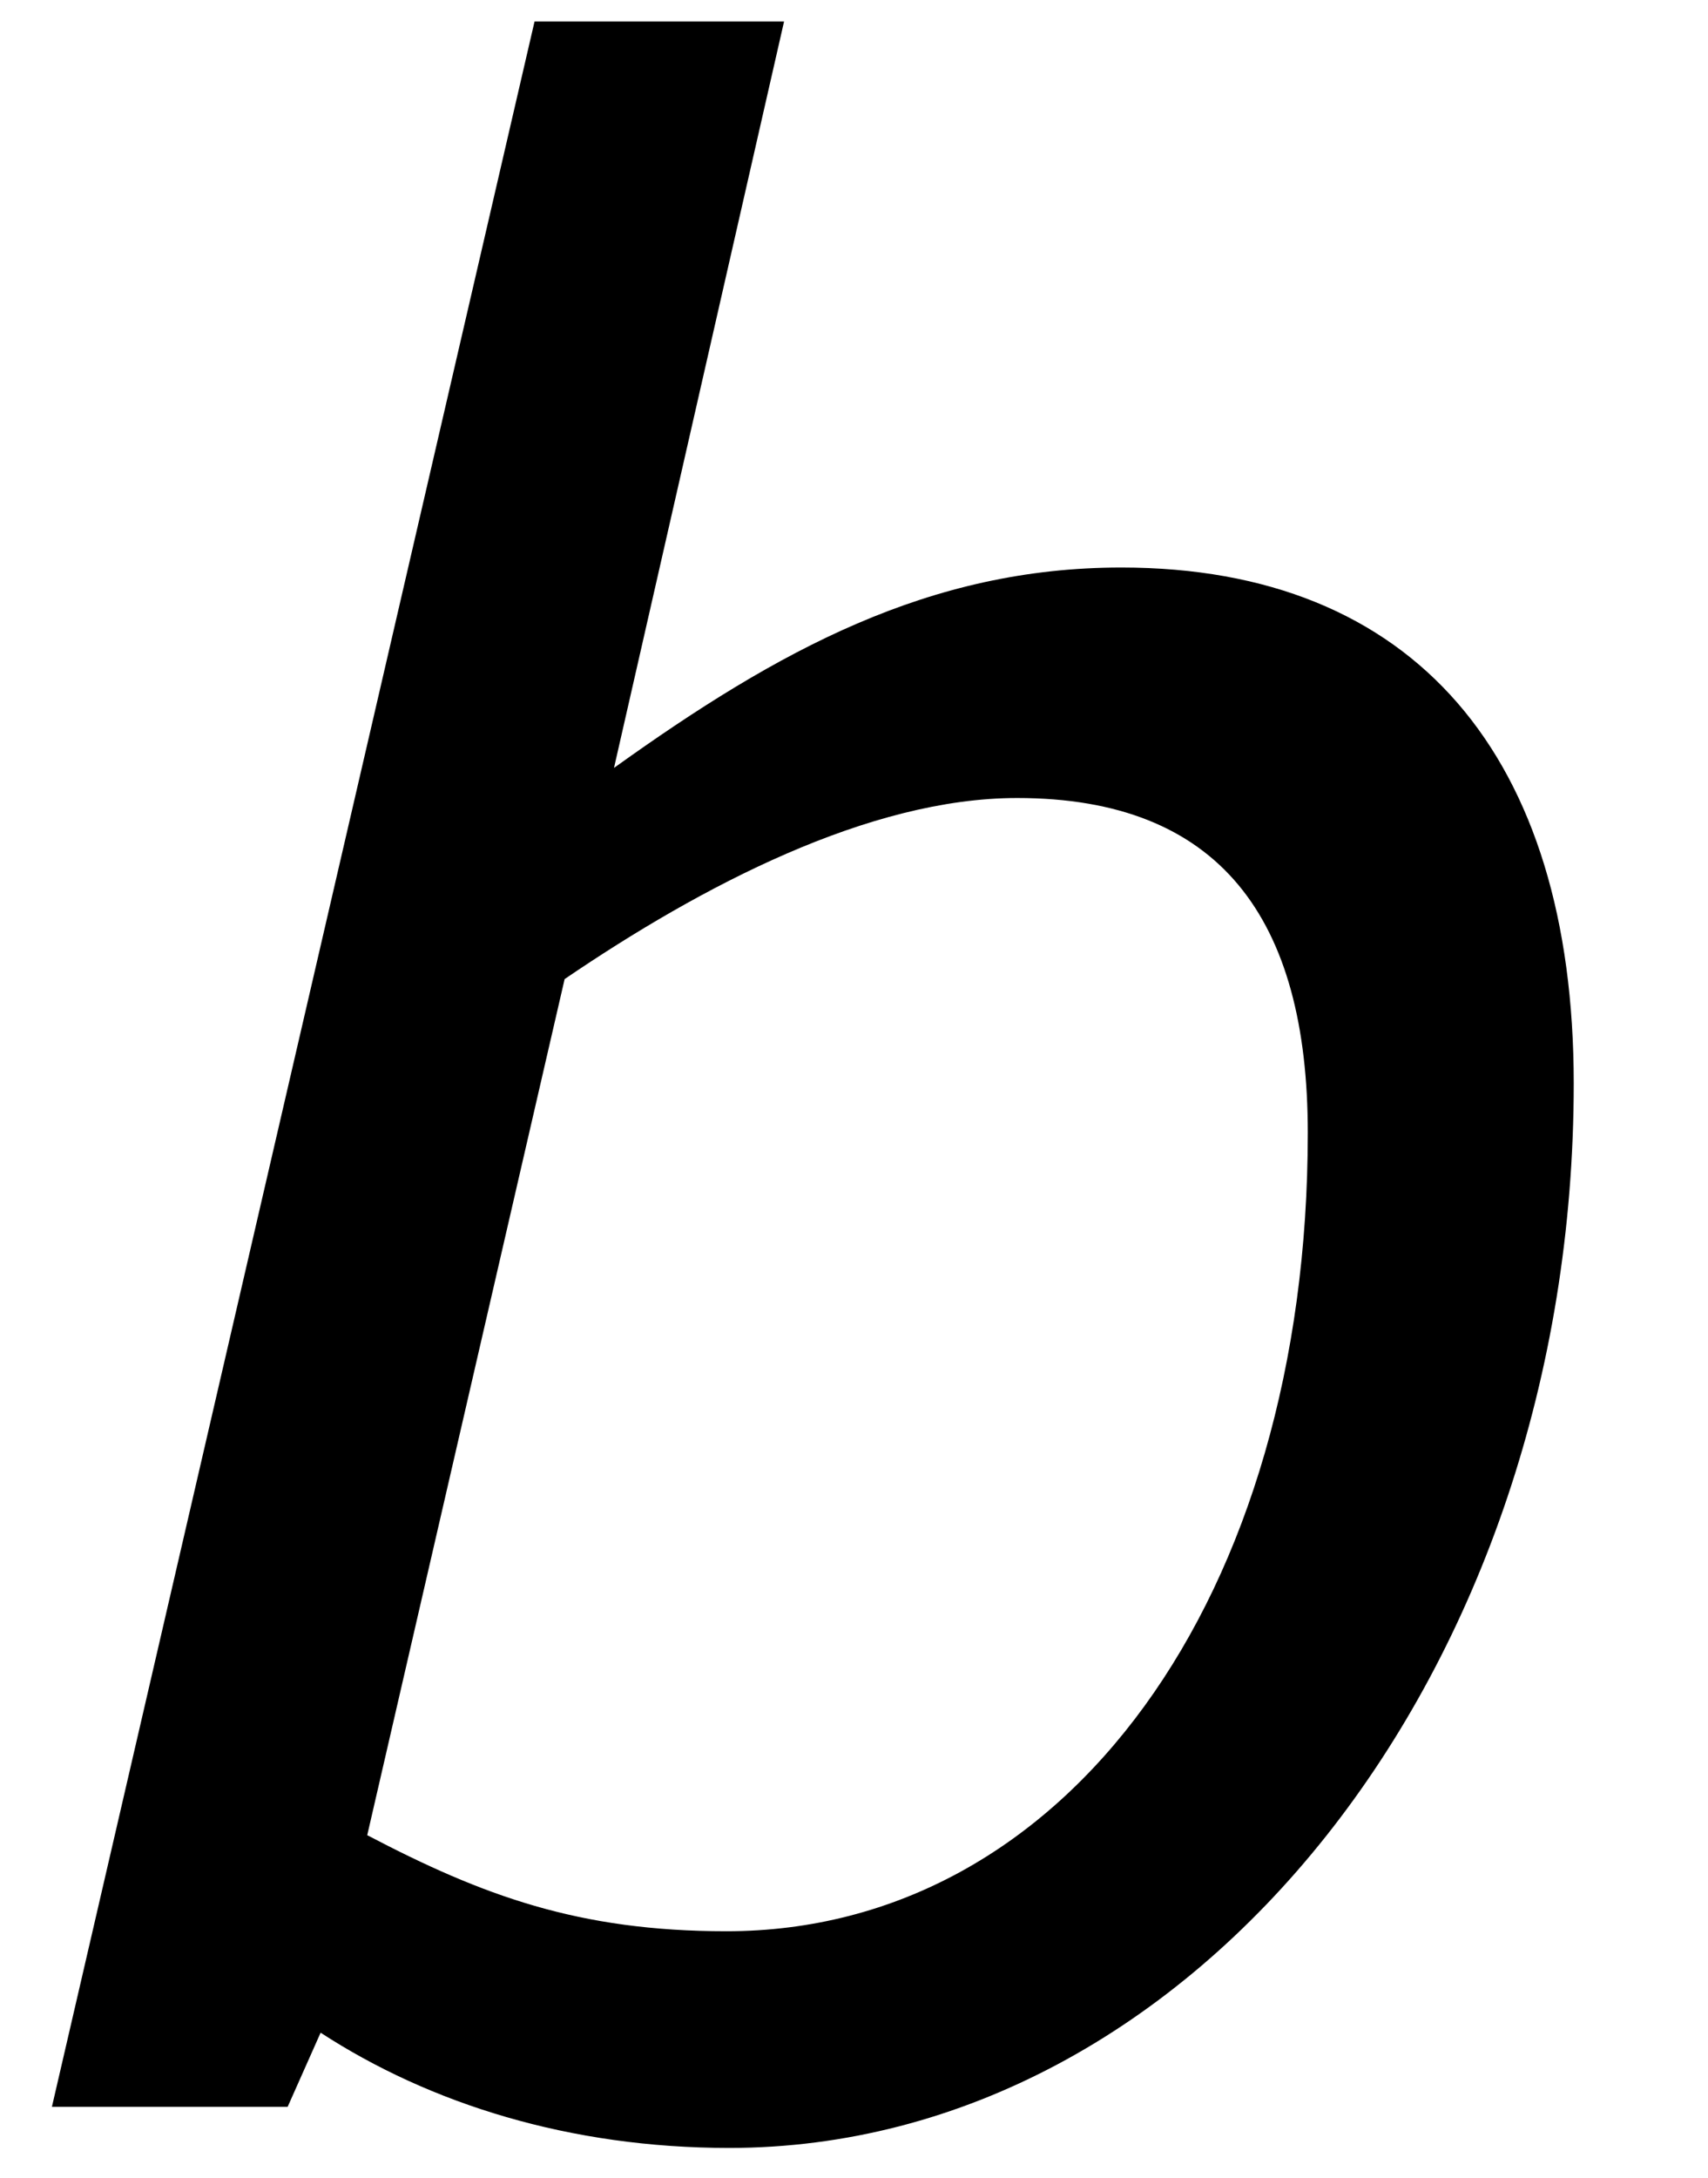 <?xml version='1.0' encoding='ISO-8859-1'?>
<!DOCTYPE svg PUBLIC "-//W3C//DTD SVG 1.1//EN" "http://www.w3.org/Graphics/SVG/1.1/DTD/svg11.dtd">
<!-- This file was generated by dvisvgm 1.2.2 (x86_64-unknown-linux-gnu) -->
<!-- Fri Nov 25 01:11:13 2016 -->
<svg height='22.239pt' version='1.1' viewBox='0 0 17.45 22.239' width='17.45pt' xmlns='http://www.w3.org/2000/svg' xmlns:xlink='http://www.w3.org/1999/xlink'>
<defs>
<path d='M14.48 -9.28C14.48 -12.241 13.037 -13.958 10.375 -13.958C8.633 -13.958 7.265 -13.211 5.772 -12.141L7.315 -18.909H5.051L0.672 0H2.811L3.11 -0.672C4.105 -0.025 5.374 0.373 6.817 0.373C11.047 0.373 14.48 -3.956 14.48 -9.28ZM12.067 -8.832C12.067 -4.628 9.877 -1.592 6.792 -1.592C5.449 -1.592 4.578 -1.916 3.533 -2.463L5.324 -10.226C6.568 -11.072 8.086 -11.868 9.43 -11.868C11.271 -11.868 12.067 -10.773 12.067 -8.832Z' id='g1-98'/>
</defs>
<g id='page1' transform='matrix(1.126 0 0 1.126 -63.986 -60.654)'>
<use x='56.625' xlink:href='#g1-98' y='72.971'/>
</g>
</svg>
